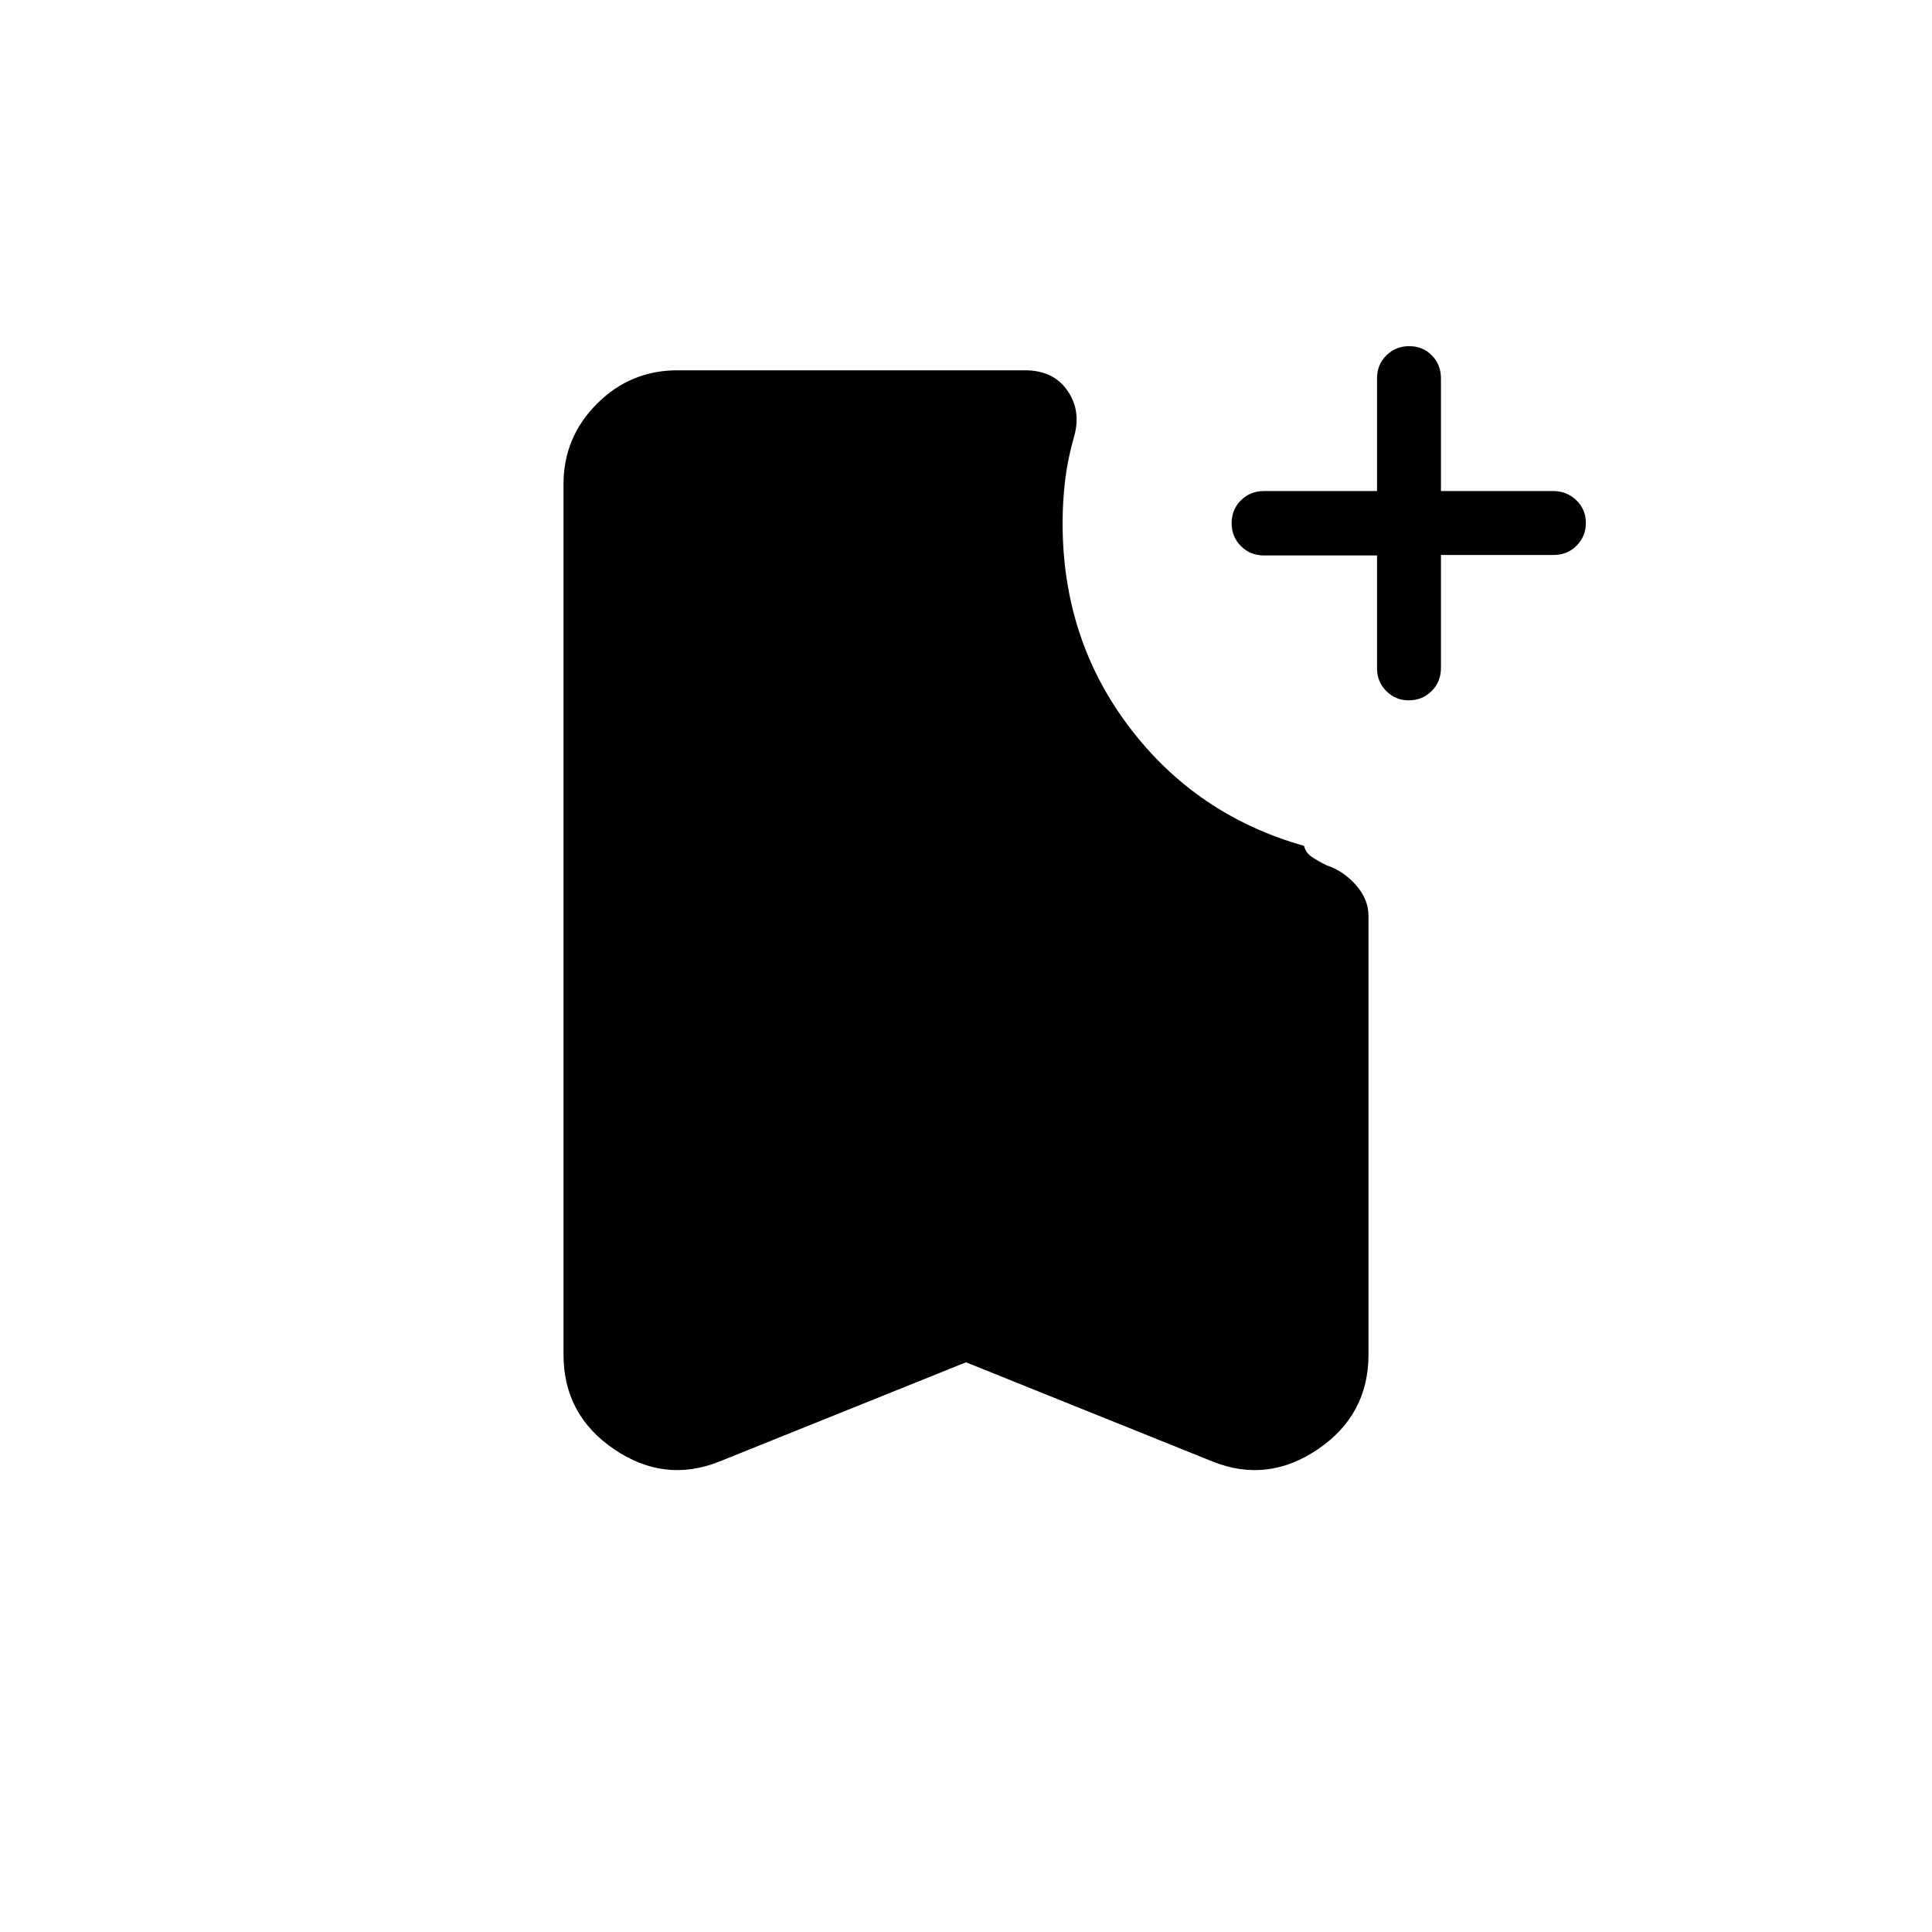 <svg xmlns="http://www.w3.org/2000/svg" height="20" viewBox="0 -960 960 960" width="20"><path d="M684.23-684h-56.11q-6.85 0-11.49-4.61-4.63-4.61-4.63-11.42t4.63-11.39q4.64-4.58 11.49-4.58h56.11v-56q0-6.8 4.64-11.4 4.65-4.6 11.37-4.6 6.72 0 11.24 4.6Q716-778.8 716-772v56h55.79q6.71 0 11.46 4.55 4.75 4.54 4.75 11.27 0 6.72-4.6 11.33-4.6 4.62-11.4 4.62h-56v56.11q0 6.85-4.61 11.49-4.61 4.63-11.42 4.63-6.51 0-11.12-4.6-4.62-4.6-4.62-11.4v-56ZM480-283.08l-122.54 49.31q-27.31 10.92-52.38-6.16Q280-257.01 280-286.92v-432.46q0-23.36 16.63-39.99Q313.26-776 336.62-776h172.69q14.04 0 21.06 10.04 7.01 10.04 3.32 22.96-3.06 10.61-4.38 21.21Q528-711.18 528-700q0 57.69 33.27 101.46 33.27 43.77 86.73 58.85.77 3.46 3.96 5.57 3.19 2.12 7.27 4.12 8.39 2.77 14.58 9.85 6.19 7.07 6.19 15.23v218q0 29.91-25.08 46.99-25.07 17.08-52.38 6.16L480-283.08Z"/></svg>
